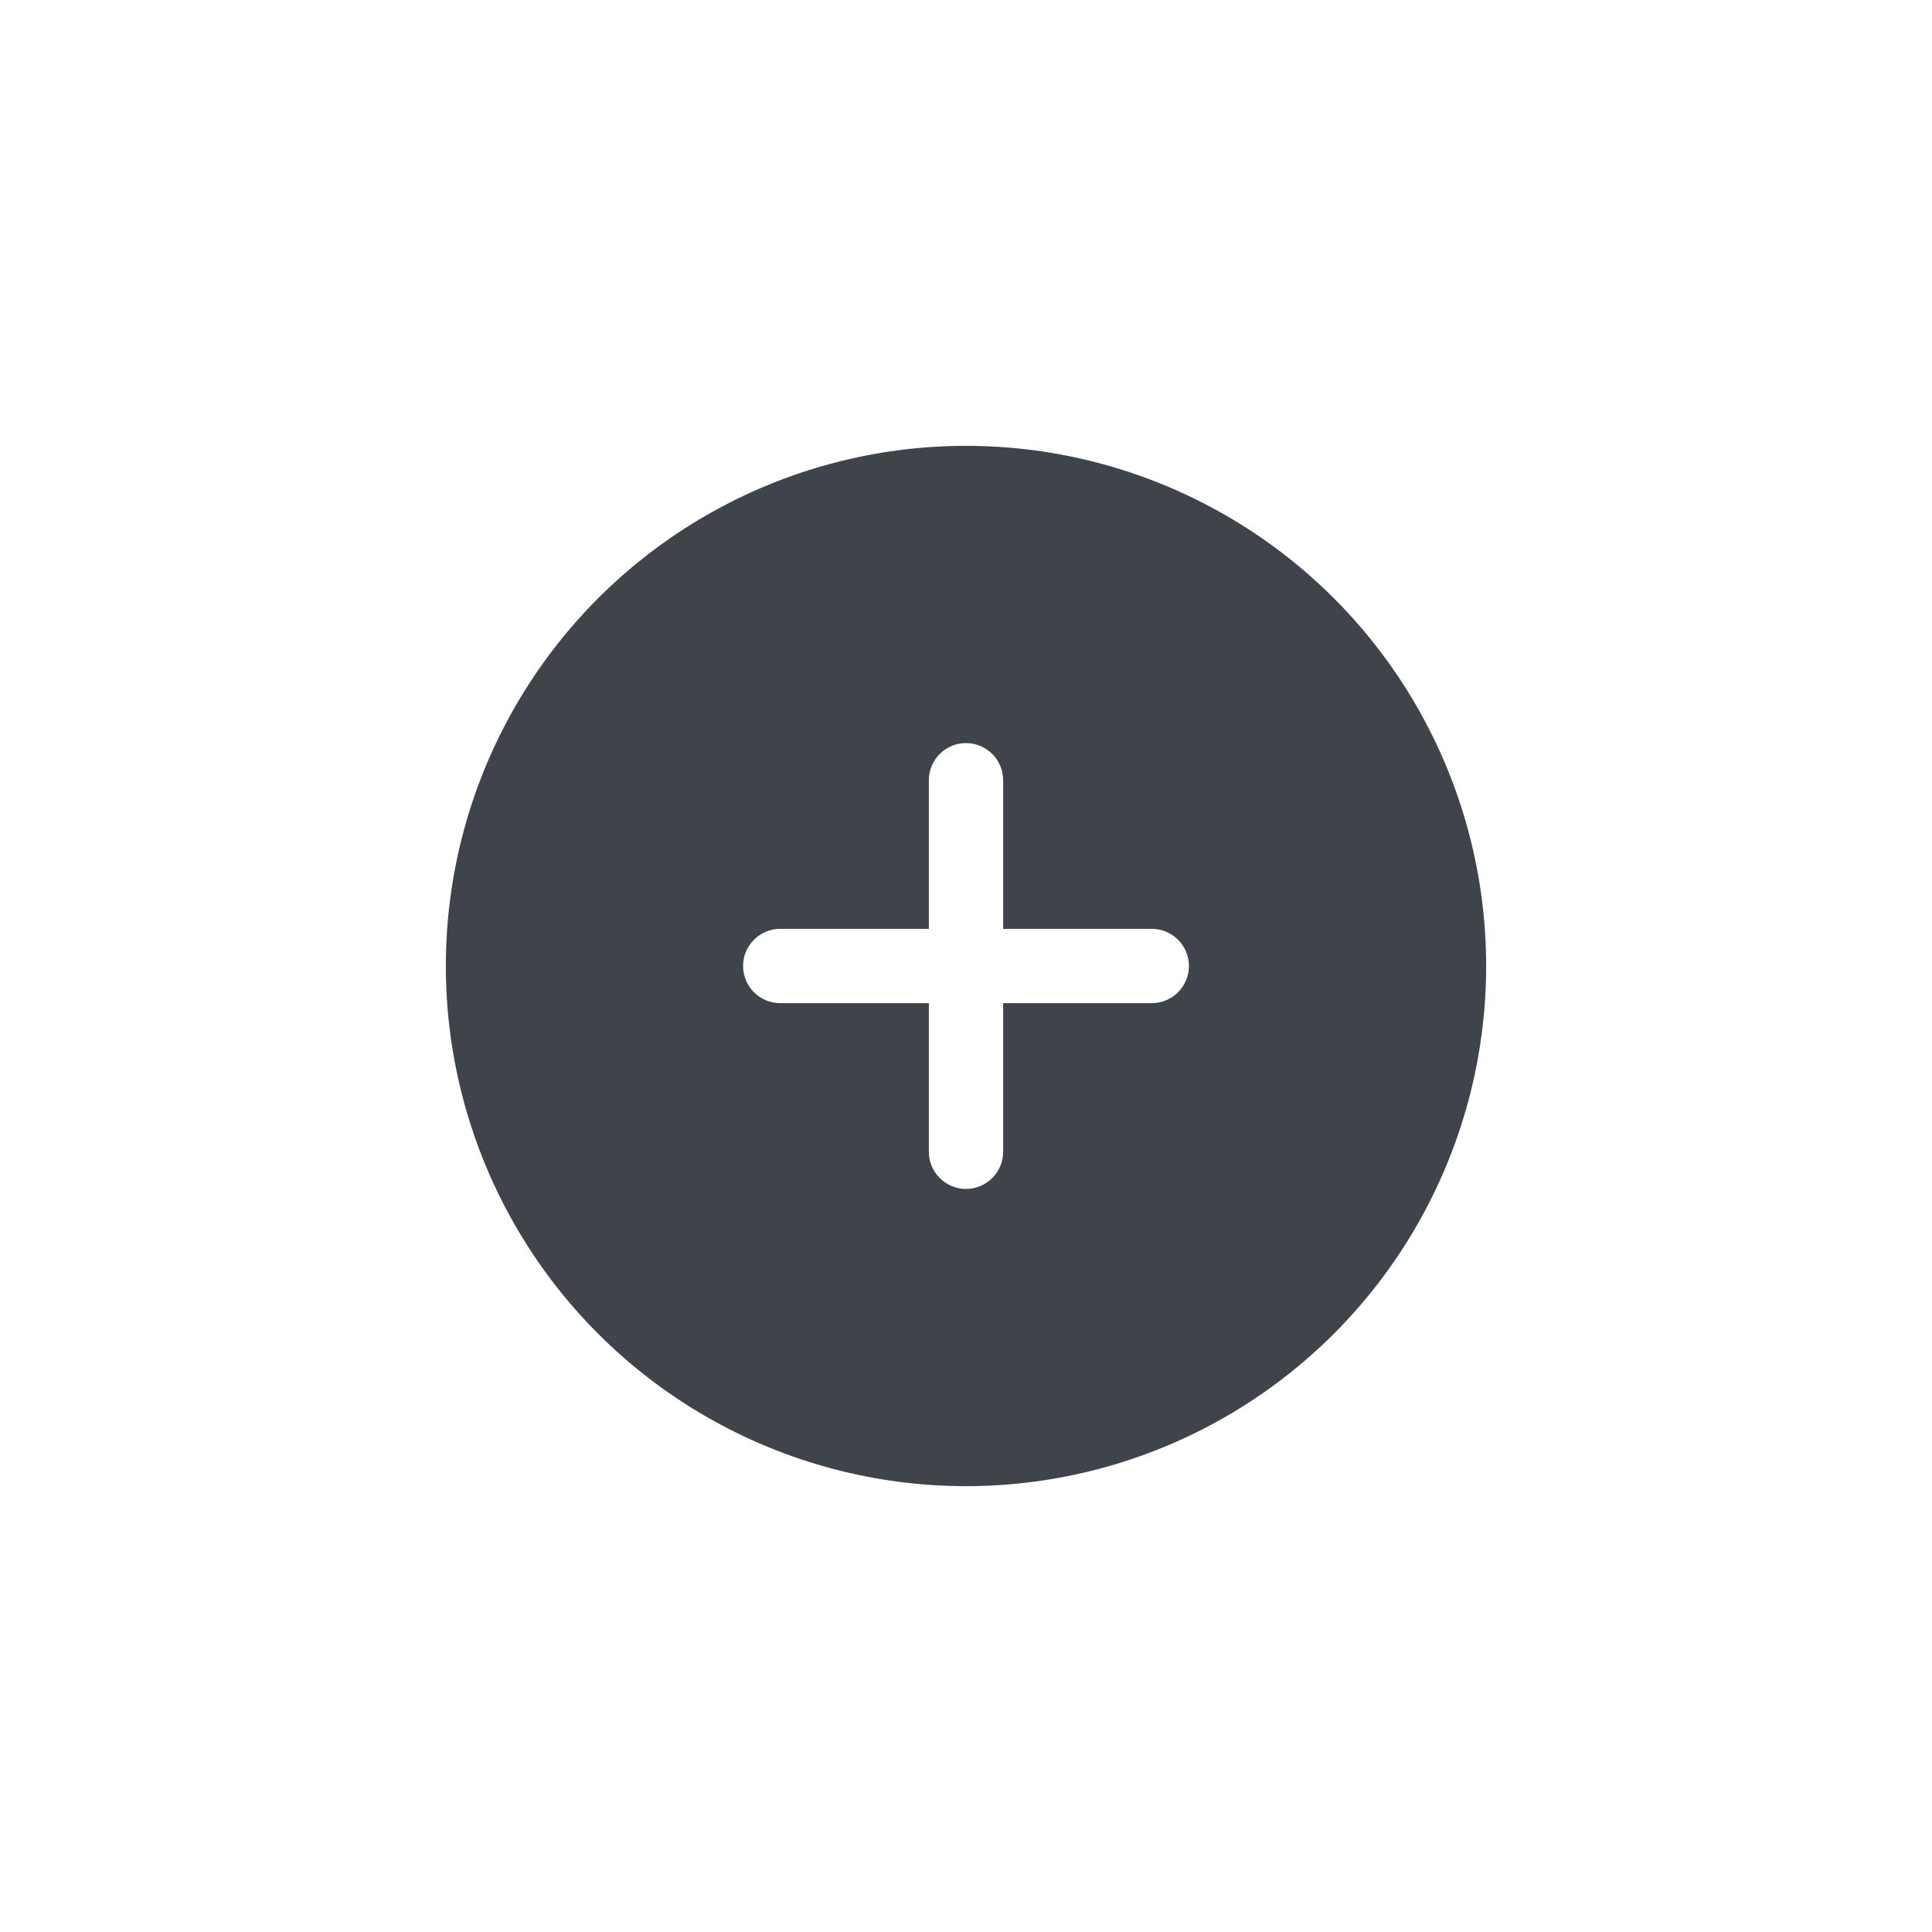 <svg width="52" height="52" viewBox="0 0 52 52" fill="none" xmlns="http://www.w3.org/2000/svg">
<g filter="url(#filter0_d_635_47558)">
<circle cx="26" cy="26" r="14" fill="#3F434A"/>
</g>
<path fill-rule="evenodd" clip-rule="evenodd" d="M27 21C27 20.448 26.552 20 26 20C25.448 20 25 20.448 25 21V25H21C20.448 25 20 25.448 20 26C20 26.552 20.448 27 21 27H25V31C25 31.552 25.448 32 26 32C26.552 32 27 31.552 27 31V27H31C31.552 27 32 26.552 32 26C32 25.448 31.552 25 31 25H27V21Z" fill="white"/>
<defs>
<filter id="filter0_d_635_47558" x="0" y="0" width="52" height="52" filterUnits="userSpaceOnUse" color-interpolation-filters="sRGB">
<feFlood flood-opacity="0" result="BackgroundImageFix"/>
<feColorMatrix in="SourceAlpha" type="matrix" values="0 0 0 0 0 0 0 0 0 0 0 0 0 0 0 0 0 0 127 0" result="hardAlpha"/>
<feOffset/>
<feGaussianBlur stdDeviation="6"/>
<feComposite in2="hardAlpha" operator="out"/>
<feColorMatrix type="matrix" values="0 0 0 0 0.803 0 0 0 0 0.843 0 0 0 0 0.884 0 0 0 0.5 0"/>
<feBlend mode="normal" in2="BackgroundImageFix" result="effect1_dropShadow_635_47558"/>
<feBlend mode="normal" in="SourceGraphic" in2="effect1_dropShadow_635_47558" result="shape"/>
</filter>
</defs>
</svg>
